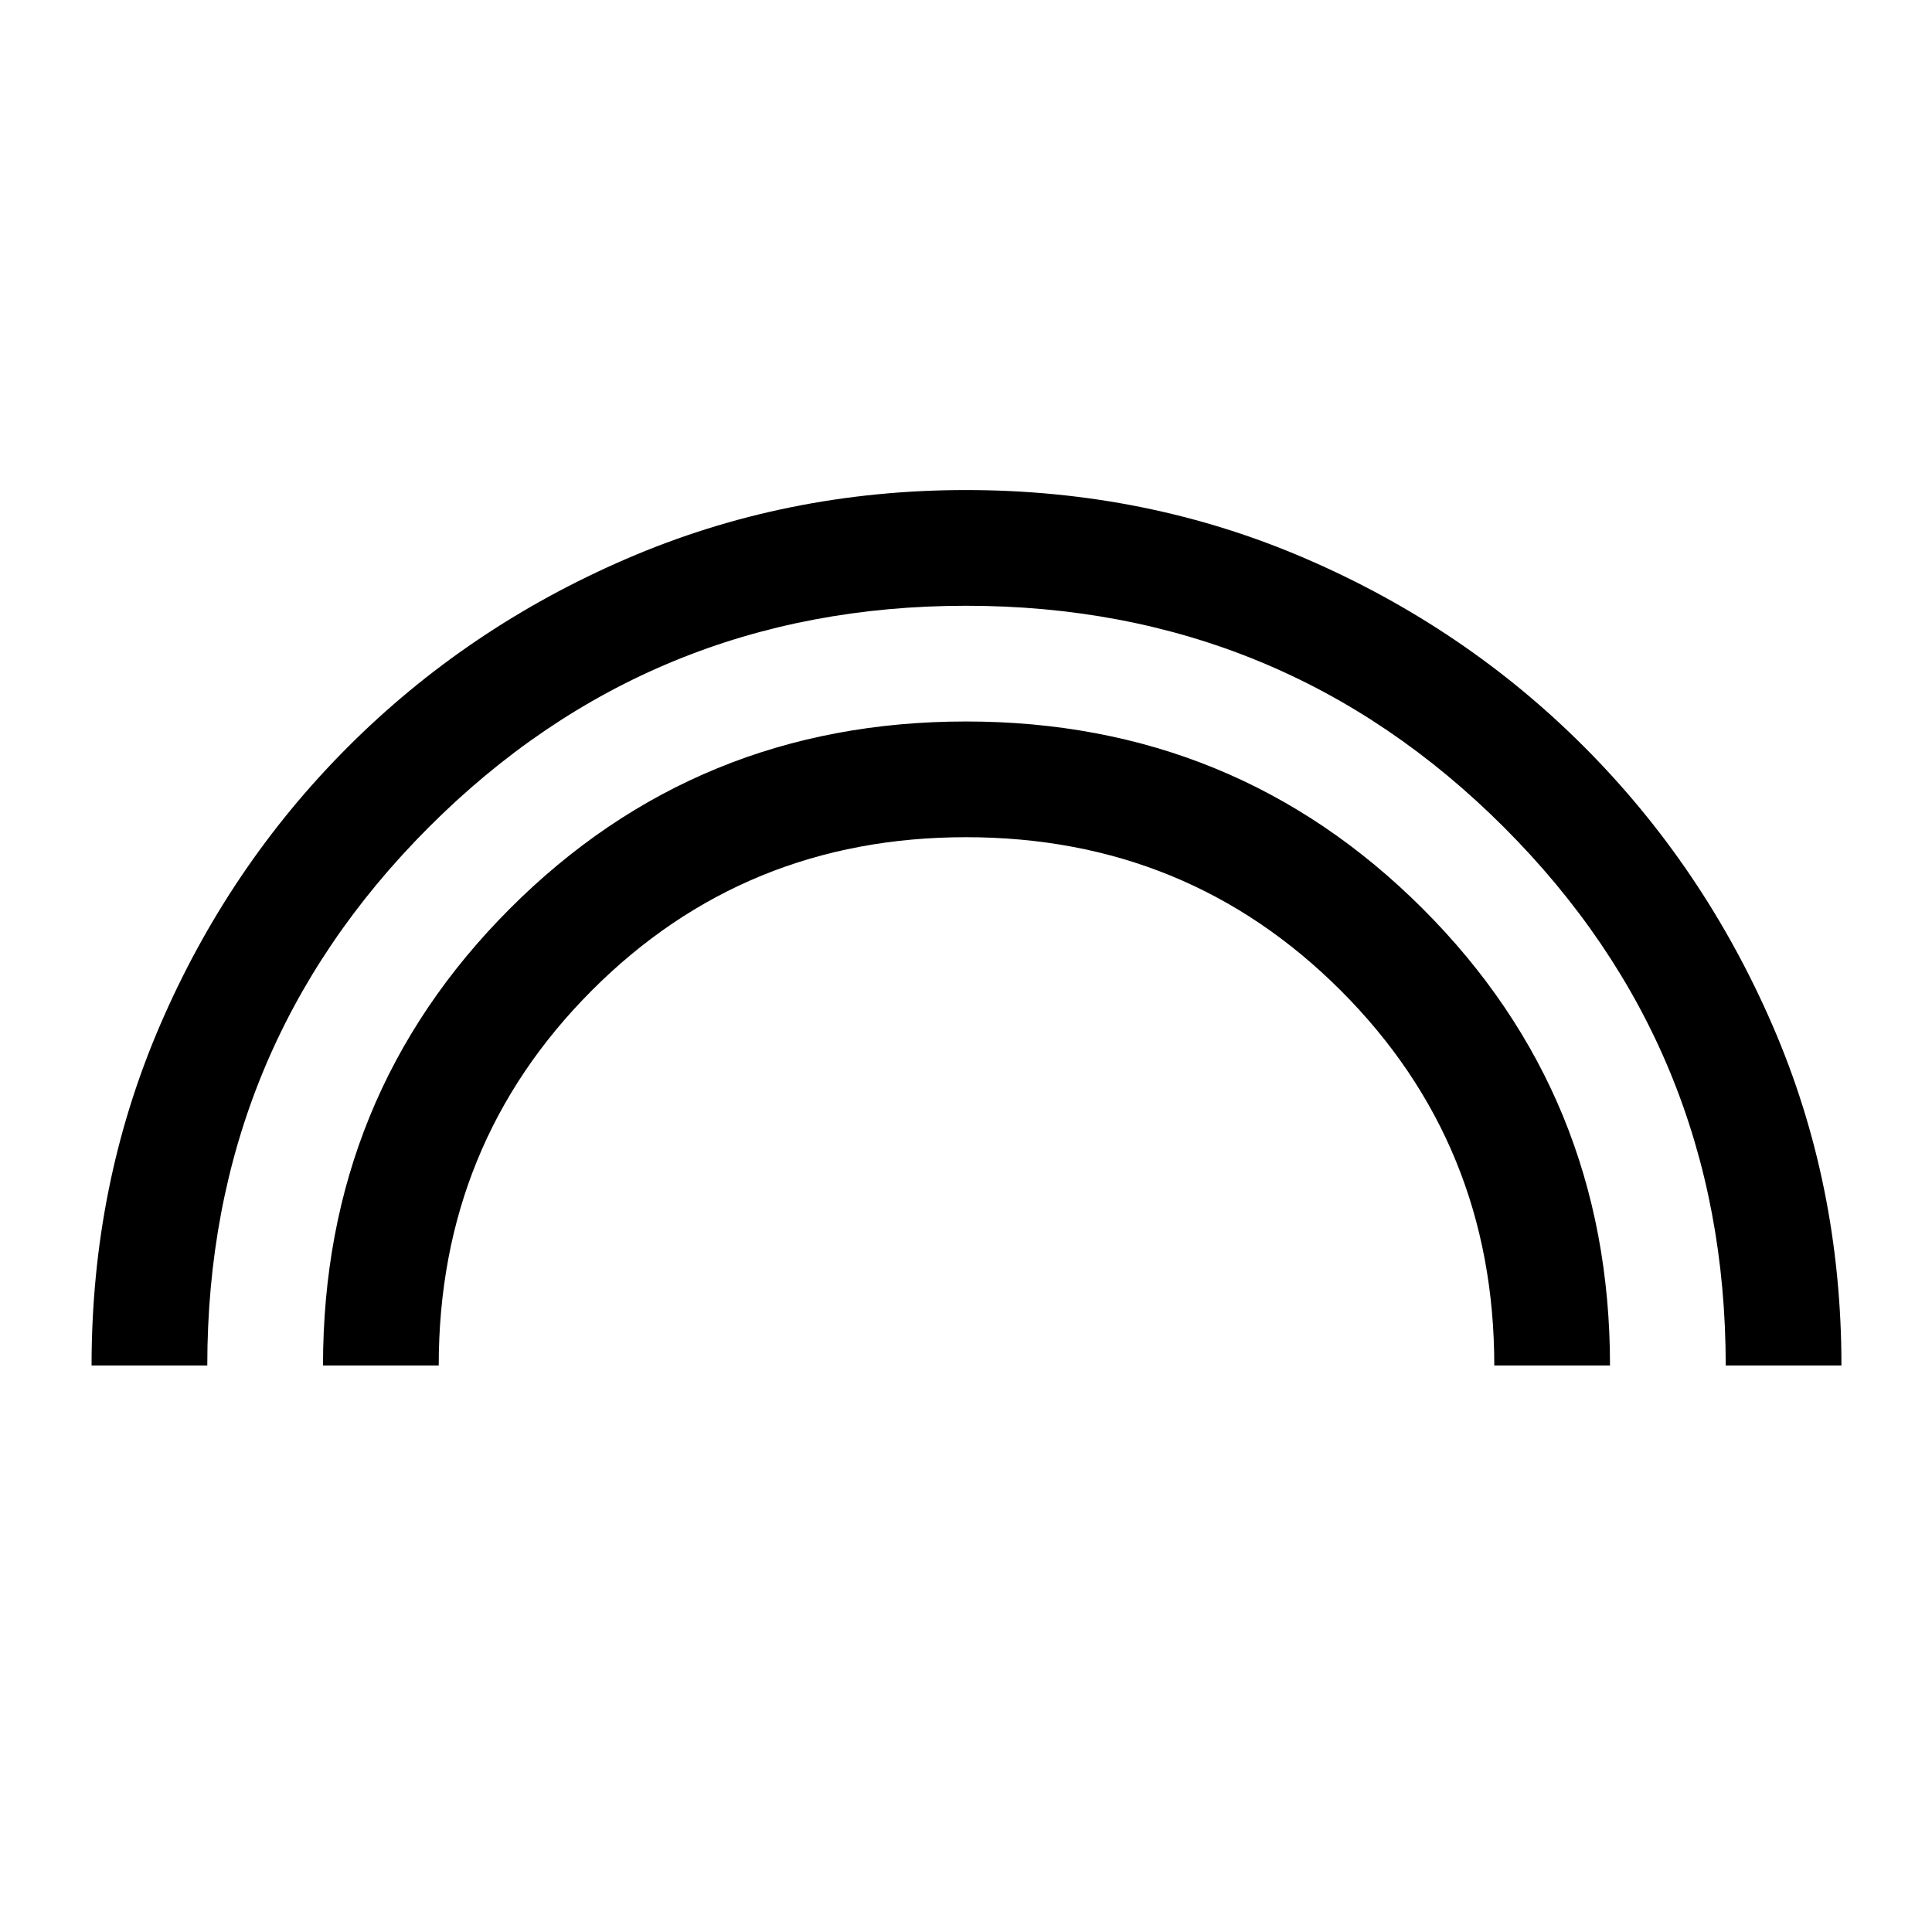 <svg xmlns="http://www.w3.org/2000/svg" height="48" viewBox="0 -960 960 960" width="48"><path d="M45.5-281.5q0-90 33.96-168.92 33.96-78.91 93.31-138.33 59.35-59.42 138.49-93.58Q390.4-716.5 480-716.5q90 0 169.02 34.17 79.03 34.16 138.29 93.58 59.27 59.42 93.48 138.33Q915-371.5 915-281.5h-57.5q0-157.24-110.13-267.37T480-659q-157.03 0-267.02 110.13Q103-438.74 103-281.5H45.5Zm115 0q0-134 92.85-227 92.86-93 226.65-93 133.79 0 226.9 93 93.1 93 93.1 227h-57.5q0-110-76.22-186.25Q590.05-544 480.03-544 370-544 294-467.77T218-281.5h-57.5Z"/></svg>